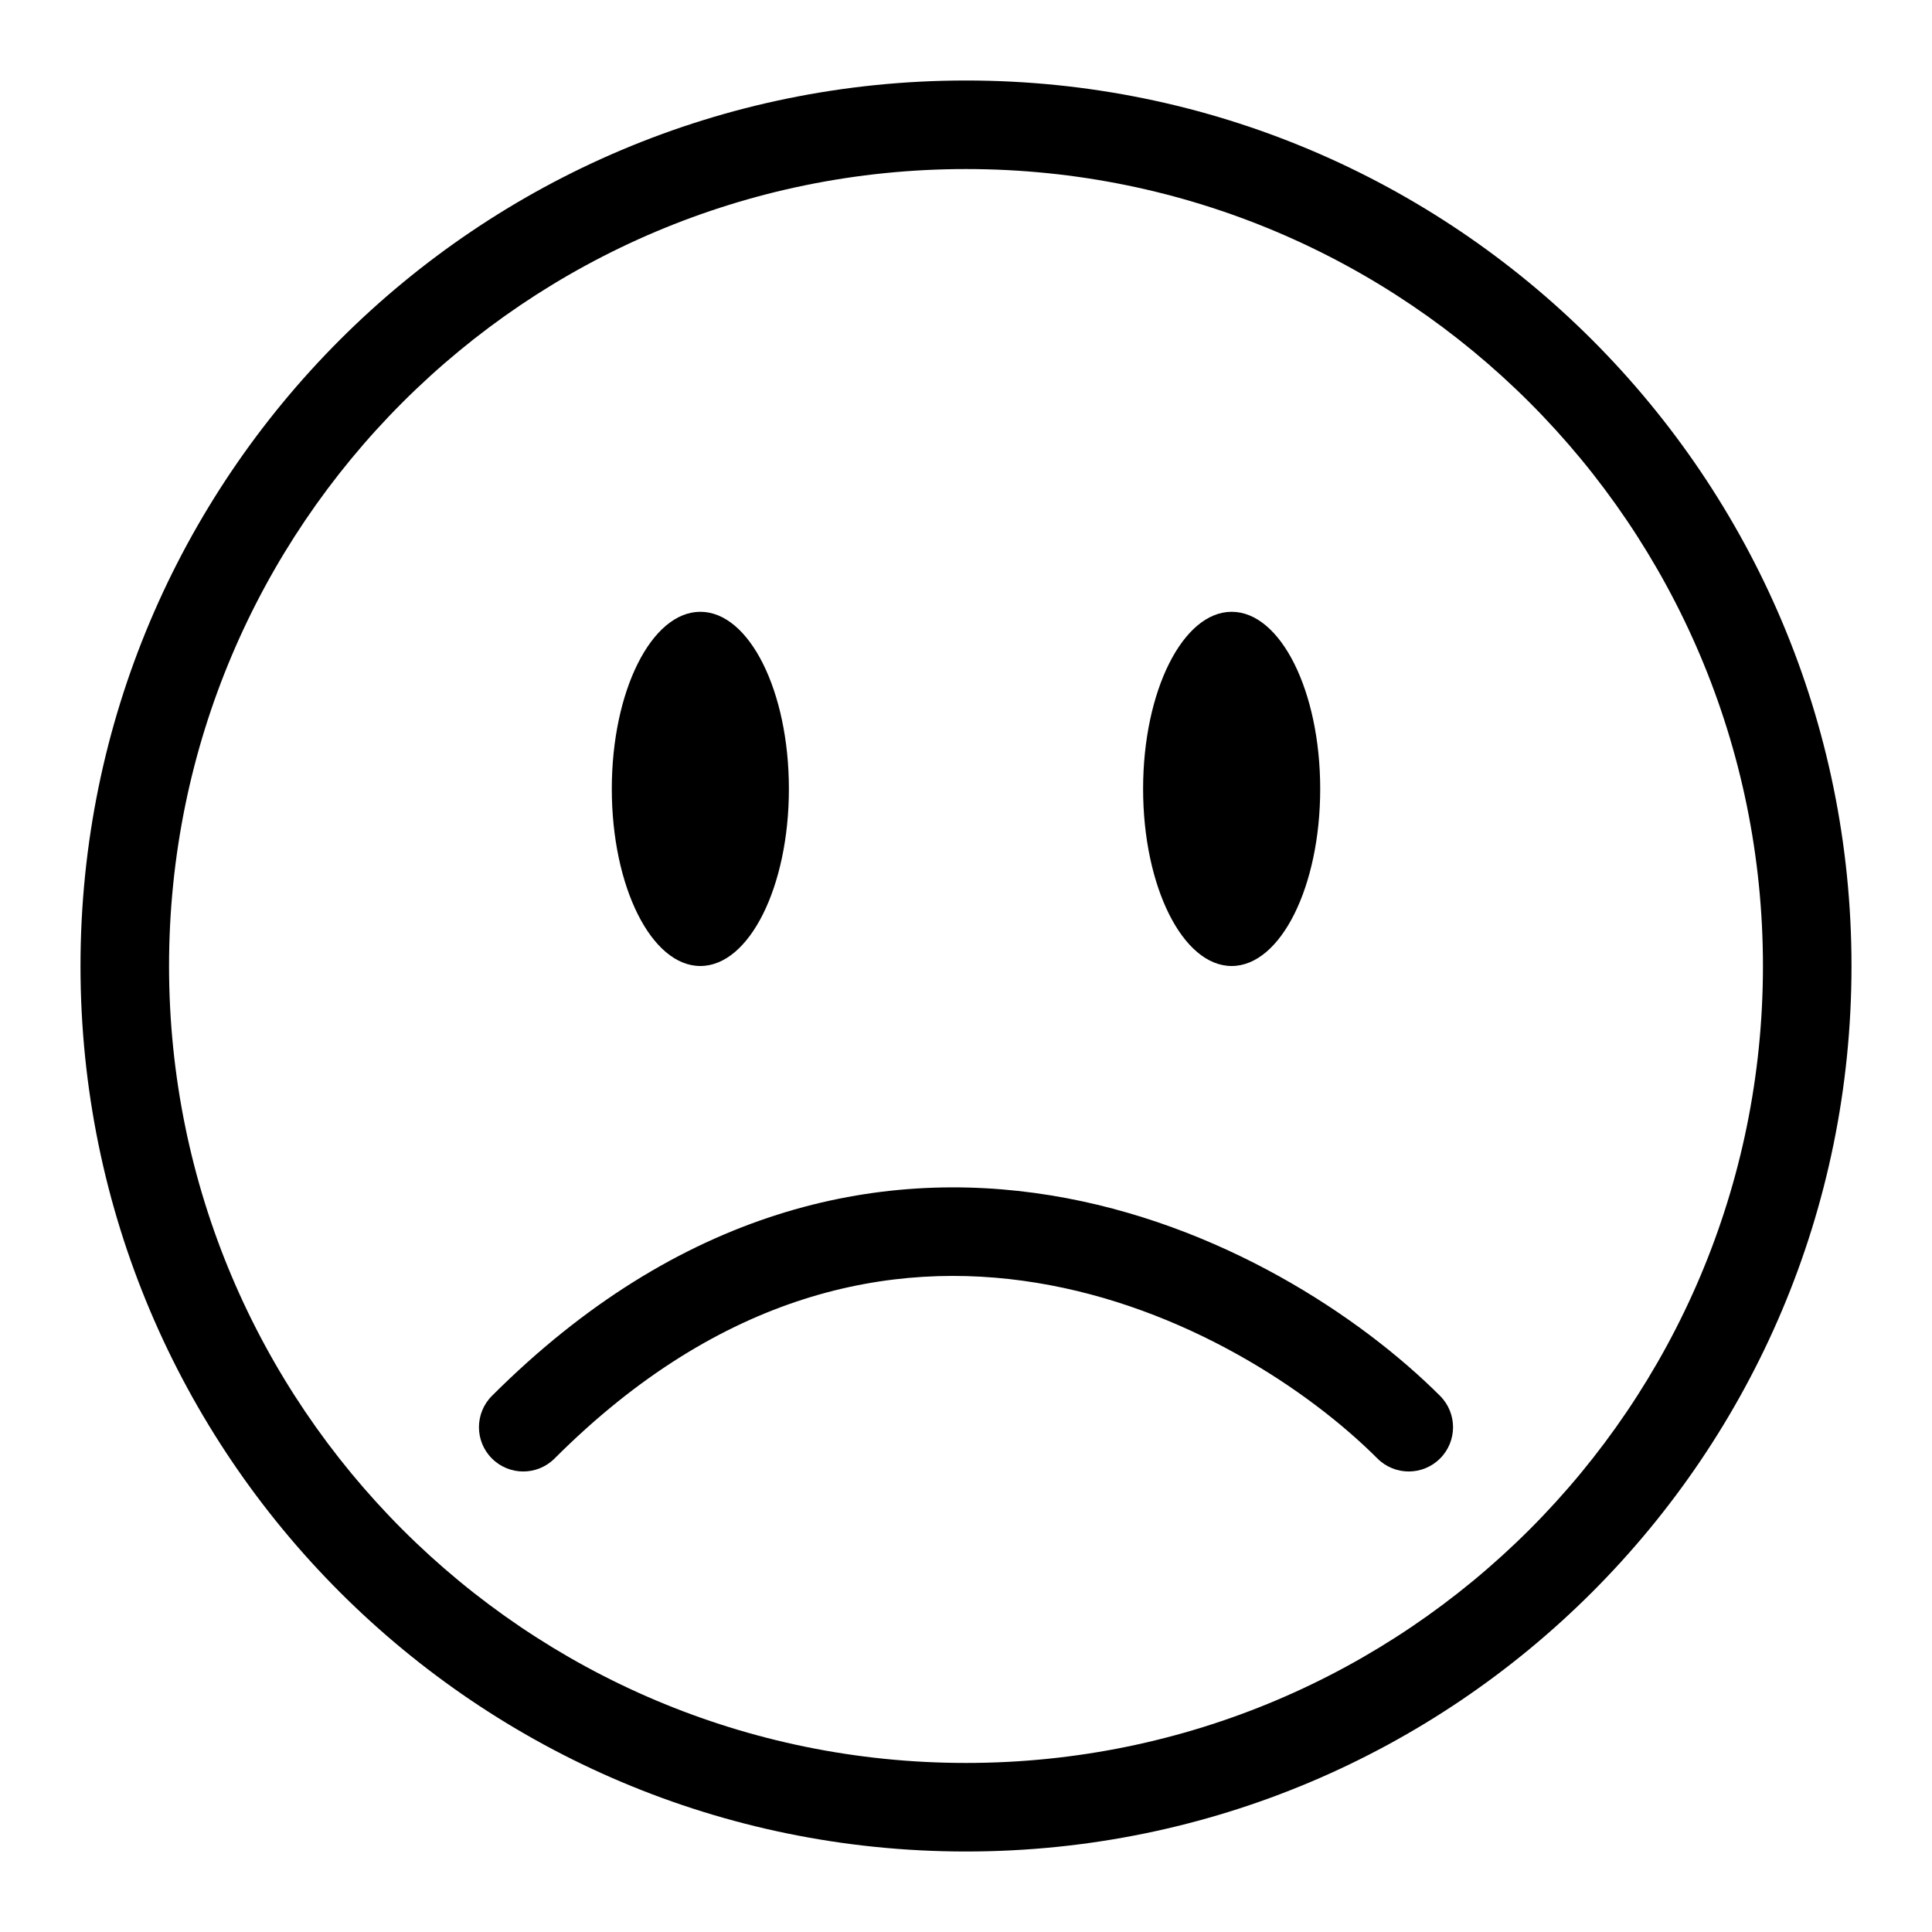 <svg viewBox="0 0 24 24" xmlns="http://www.w3.org/2000/svg">
<path
    fill-rule="evenodd"
    clip-rule="evenodd"
    d="M12 21.9C17.468 21.9 21.9 17.468 21.9 12C21.9 6.532 17.468 2.1 12 2.1C6.532 2.1 2.1 6.532 2.1 12C2.1 17.468 6.532 21.9 12 21.9ZM12 23C18.075 23 23 18.075 23 12C23 5.925 18.075 1 12 1C5.925 1 1 5.925 1 12C1 18.075 5.925 23 12 23Z"
  />
<path
    fill-rule="evenodd"
    clip-rule="evenodd"
    d="M12.874 15.935C11.075 15.642 8.962 16.045 6.889 18.118C6.674 18.333 6.326 18.333 6.111 18.118C5.896 17.904 5.896 17.555 6.111 17.34C8.438 15.014 10.908 14.5 13.051 14.849C15.16 15.192 16.91 16.362 17.889 17.34C18.104 17.555 18.104 17.904 17.889 18.118C17.674 18.333 17.326 18.333 17.111 18.118C16.257 17.264 14.707 16.233 12.874 15.935Z"
  />
<path
    d="M9.8 9.8C9.8 11.015 9.308 12 8.7 12C8.092 12 7.6 11.015 7.6 9.8C7.6 8.585 8.092 7.6 8.7 7.6C9.308 7.6 9.8 8.585 9.8 9.8Z"
  />
<path
    d="M16.4 9.8C16.4 11.015 15.908 12 15.3 12C14.693 12 14.2 11.015 14.2 9.8C14.2 8.585 14.693 7.6 15.3 7.6C15.908 7.6 16.4 8.585 16.4 9.8Z"
  />
</svg>
